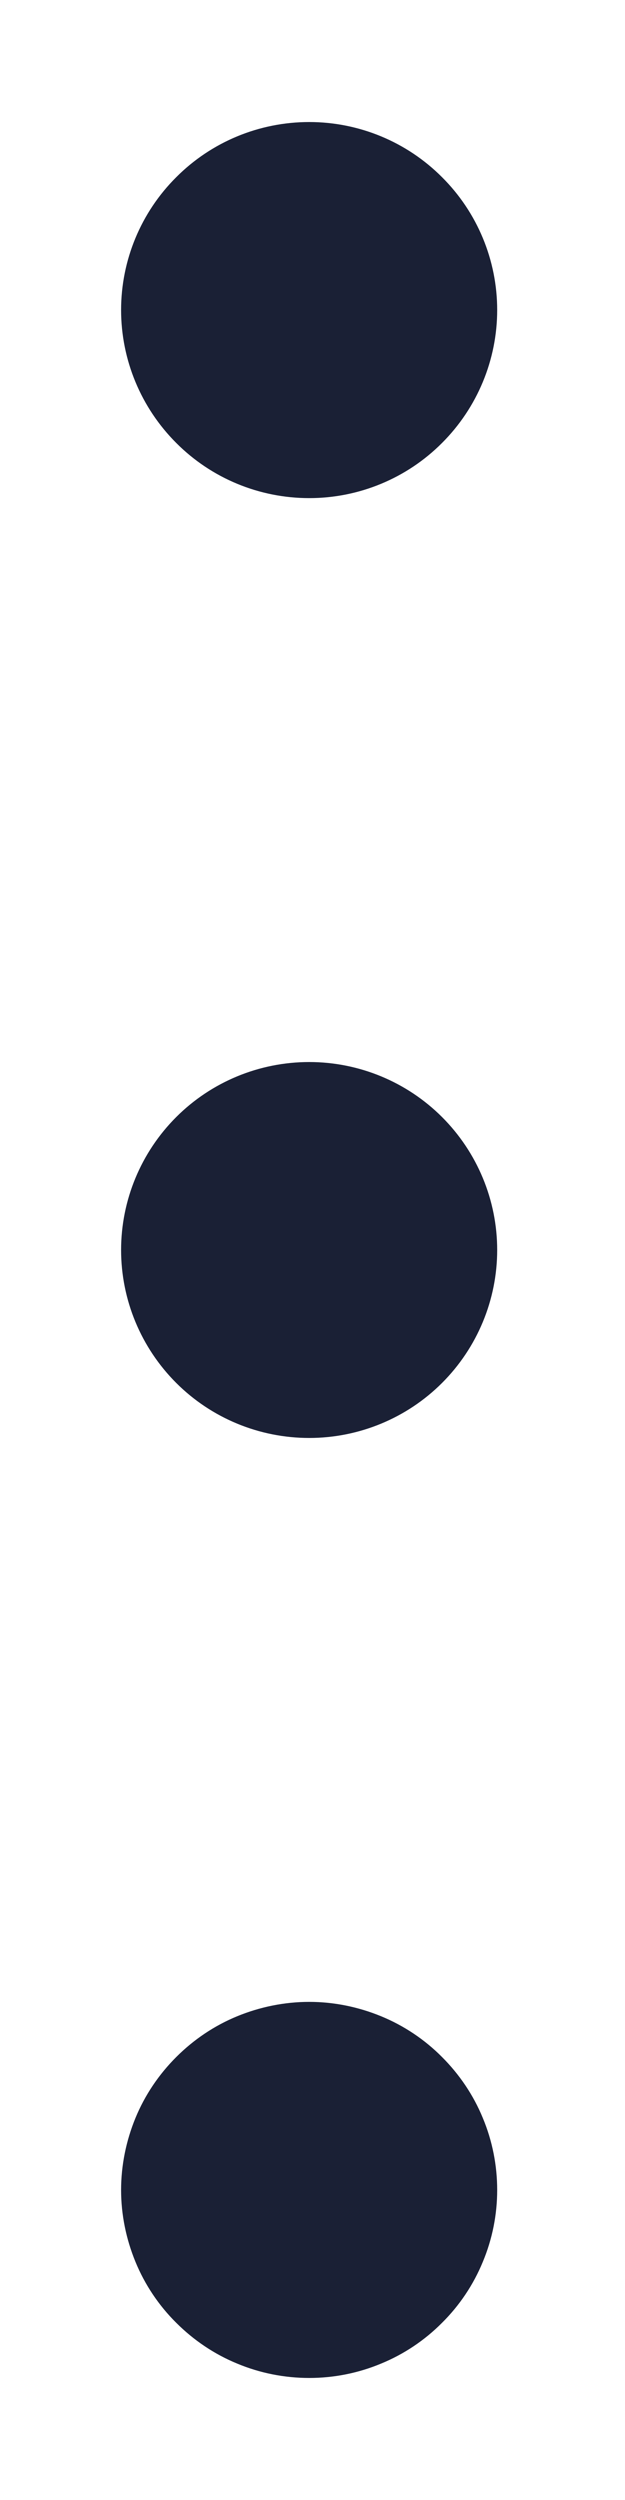 <svg width="4" height="16" viewBox="0 0 4 16" fill="none" xmlns="http://www.w3.org/2000/svg">
<path d="M1.979 15.219C2.137 15.219 2.293 15.188 2.439 15.127C2.585 15.067 2.718 14.978 2.829 14.866C2.941 14.755 3.03 14.622 3.09 14.476C3.151 14.33 3.182 14.174 3.182 14.016C3.182 13.858 3.151 13.701 3.09 13.555C3.03 13.409 2.941 13.277 2.829 13.165C2.718 13.053 2.585 12.964 2.439 12.904C2.293 12.844 2.137 12.812 1.979 12.812C1.821 12.812 1.664 12.844 1.518 12.904C1.372 12.964 1.24 13.053 1.128 13.165C1.016 13.277 0.927 13.409 0.867 13.555C0.807 13.701 0.775 13.858 0.775 14.016C0.775 14.174 0.807 14.33 0.867 14.476C0.927 14.622 1.016 14.755 1.128 14.866C1.24 14.978 1.372 15.067 1.518 15.127C1.664 15.188 1.821 15.219 1.979 15.219V15.219ZM1.979 9.203C2.298 9.203 2.604 9.076 2.829 8.851C3.055 8.625 3.182 8.319 3.182 8C3.182 7.681 3.055 7.375 2.829 7.149C2.604 6.924 2.298 6.797 1.979 6.797C1.659 6.797 1.353 6.924 1.128 7.149C0.902 7.375 0.775 7.681 0.775 8C0.775 8.319 0.902 8.625 1.128 8.851C1.353 9.076 1.659 9.203 1.979 9.203V9.203ZM1.979 3.188C2.298 3.188 2.604 3.061 2.829 2.835C3.055 2.609 3.182 2.303 3.182 1.984C3.182 1.665 3.055 1.359 2.829 1.134C2.604 0.908 2.298 0.781 1.979 0.781C1.659 0.781 1.353 0.908 1.128 1.134C0.902 1.359 0.775 1.665 0.775 1.984C0.775 2.303 0.902 2.609 1.128 2.835C1.353 3.061 1.659 3.188 1.979 3.188V3.188Z" fill="#1A2035"/>
</svg>
